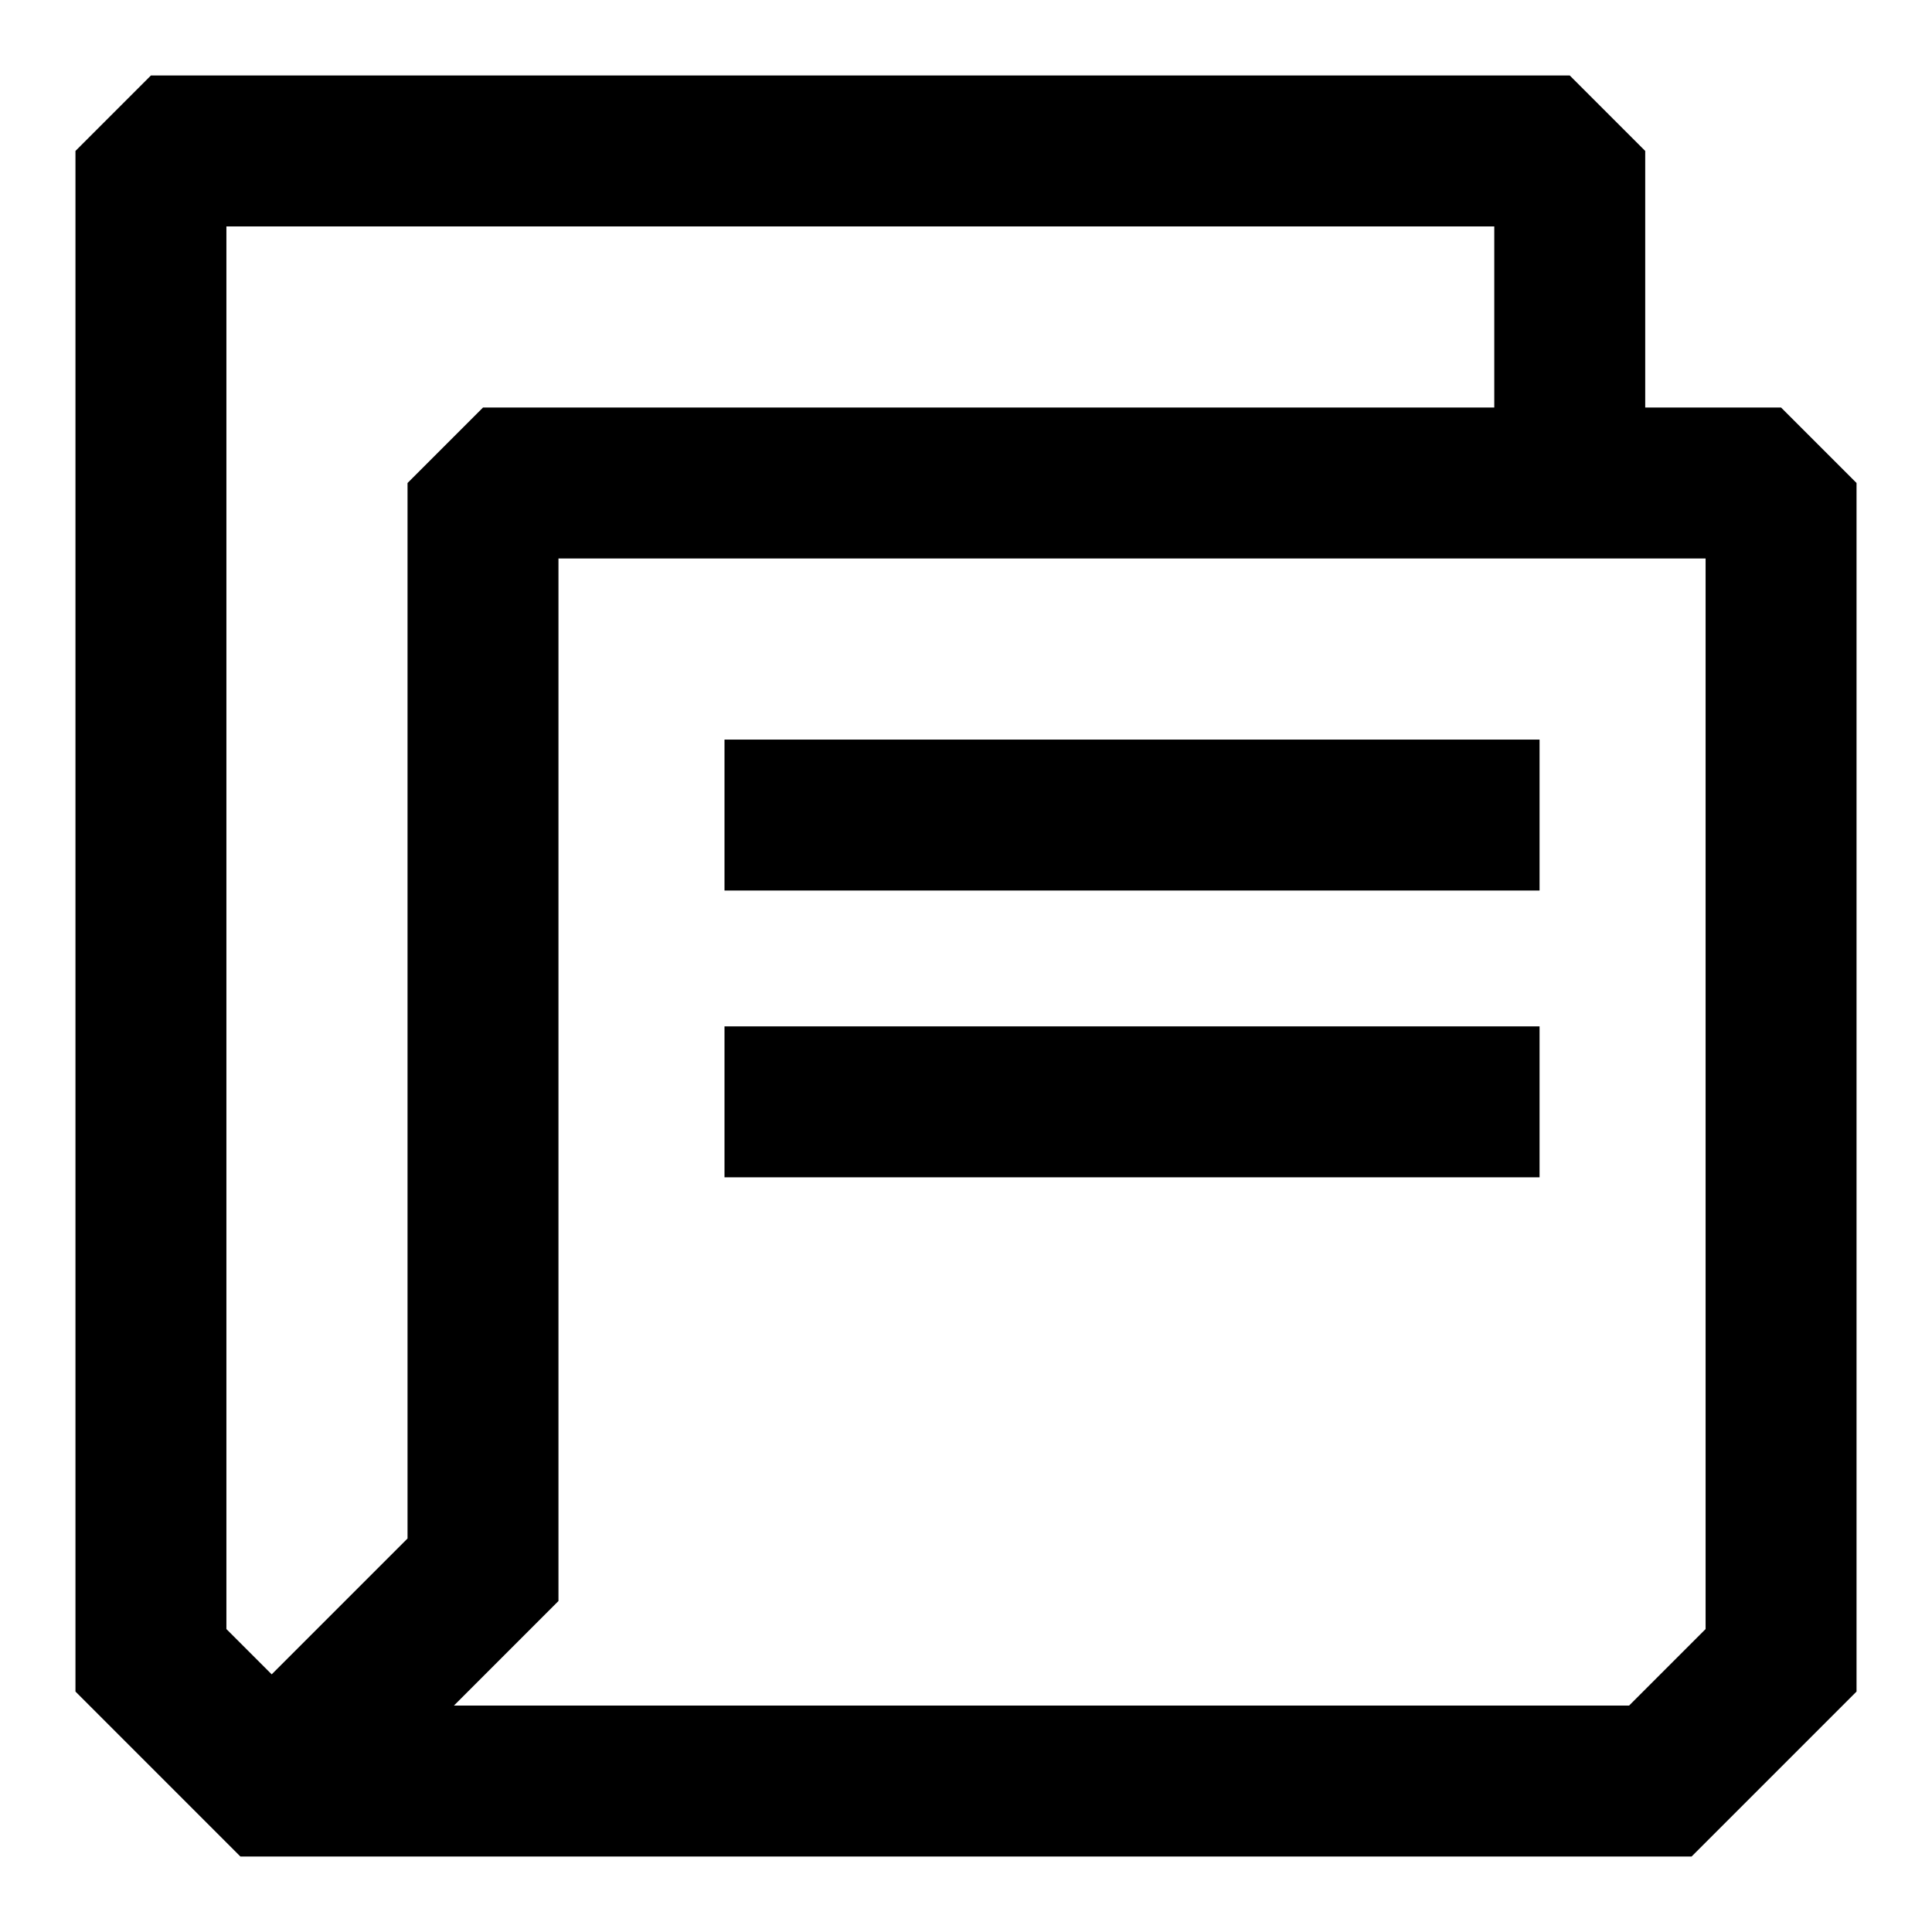 <svg width="64" height="64" viewBox="0 0 64 64" fill="none" xmlns="http://www.w3.org/2000/svg">
<path d="M24 24.5H51V29.5H24V24.5Z" fill="black"/>
<path d="M24 34H51V39H24V34Z" fill="black"/>
<path fill-rule="evenodd" clip-rule="evenodd" d="M5 2.5L2.5 5V56.035L7.964 61.5H56.035L61.5 56.035V16L59 13.5H54.5V5L52 2.5H5ZM49.5 7.5V13.5H16L13.5 16V50.965L9 55.465L7.5 53.965V7.5H49.5ZM53.965 56.5H15.036L18.5 53.035V18.5H56.5V53.965L53.965 56.5Z" fill="black"/>
</svg>
